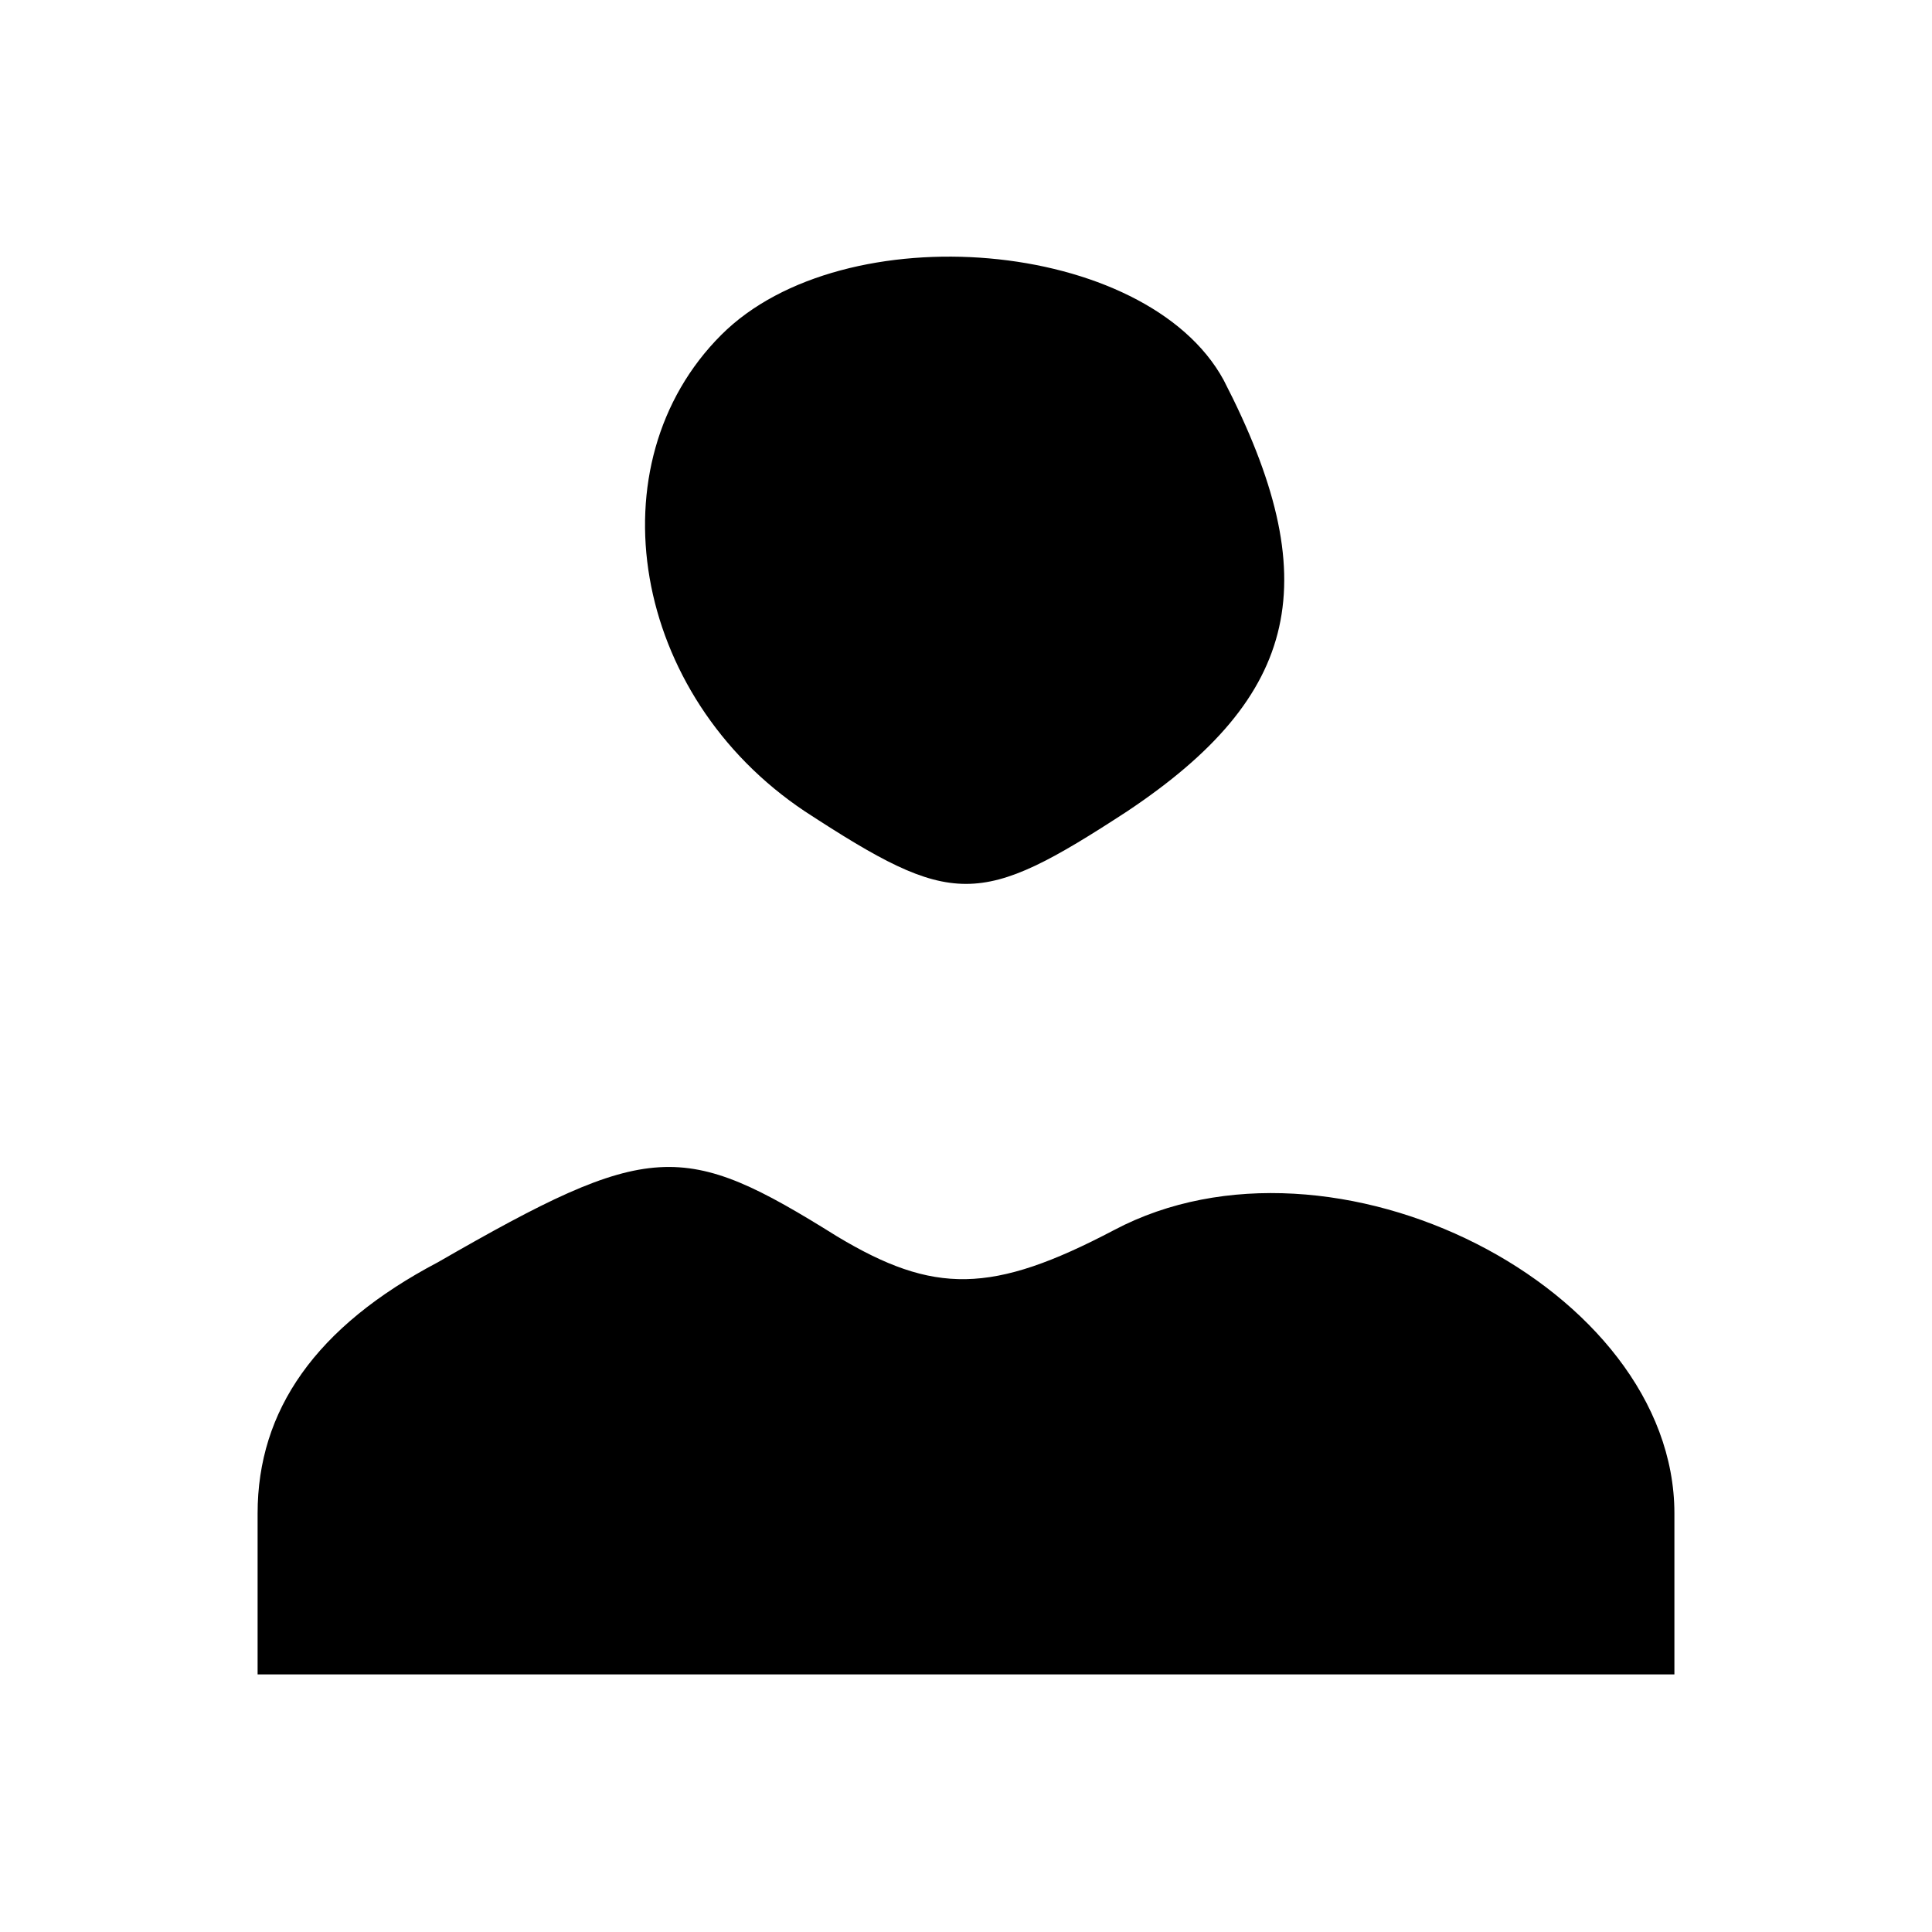 <?xml version="1.0" standalone="no"?>
<!DOCTYPE svg PUBLIC "-//W3C//DTD SVG 20010904//EN"
 "http://www.w3.org/TR/2001/REC-SVG-20010904/DTD/svg10.dtd">
<svg version="1.0" xmlns="http://www.w3.org/2000/svg"
 width="30pt" height="30pt" viewBox="0 0 30 30"
 preserveAspectRatio="xMidYMid meet">

<g transform="translate(0,30) scale(0.1,-0.1)"
fill="#000000" stroke="none">
<path d="M112 248 c-20 -20 -14 -56 13 -74 23 -15 27 -15 50 0 27 18 31 36 15
67 -12 22 -59 26 -78 7z"/>
<path d="M68 104 c-19 -10 -28 -23 -28 -39 l0 -25 110 0 110 0 0 25 c0 35 -53
62 -87 44 -19 -10 -28 -10 -43 -1 -24 15 -29 15 -62 -4z"/>
</g>
</svg>
